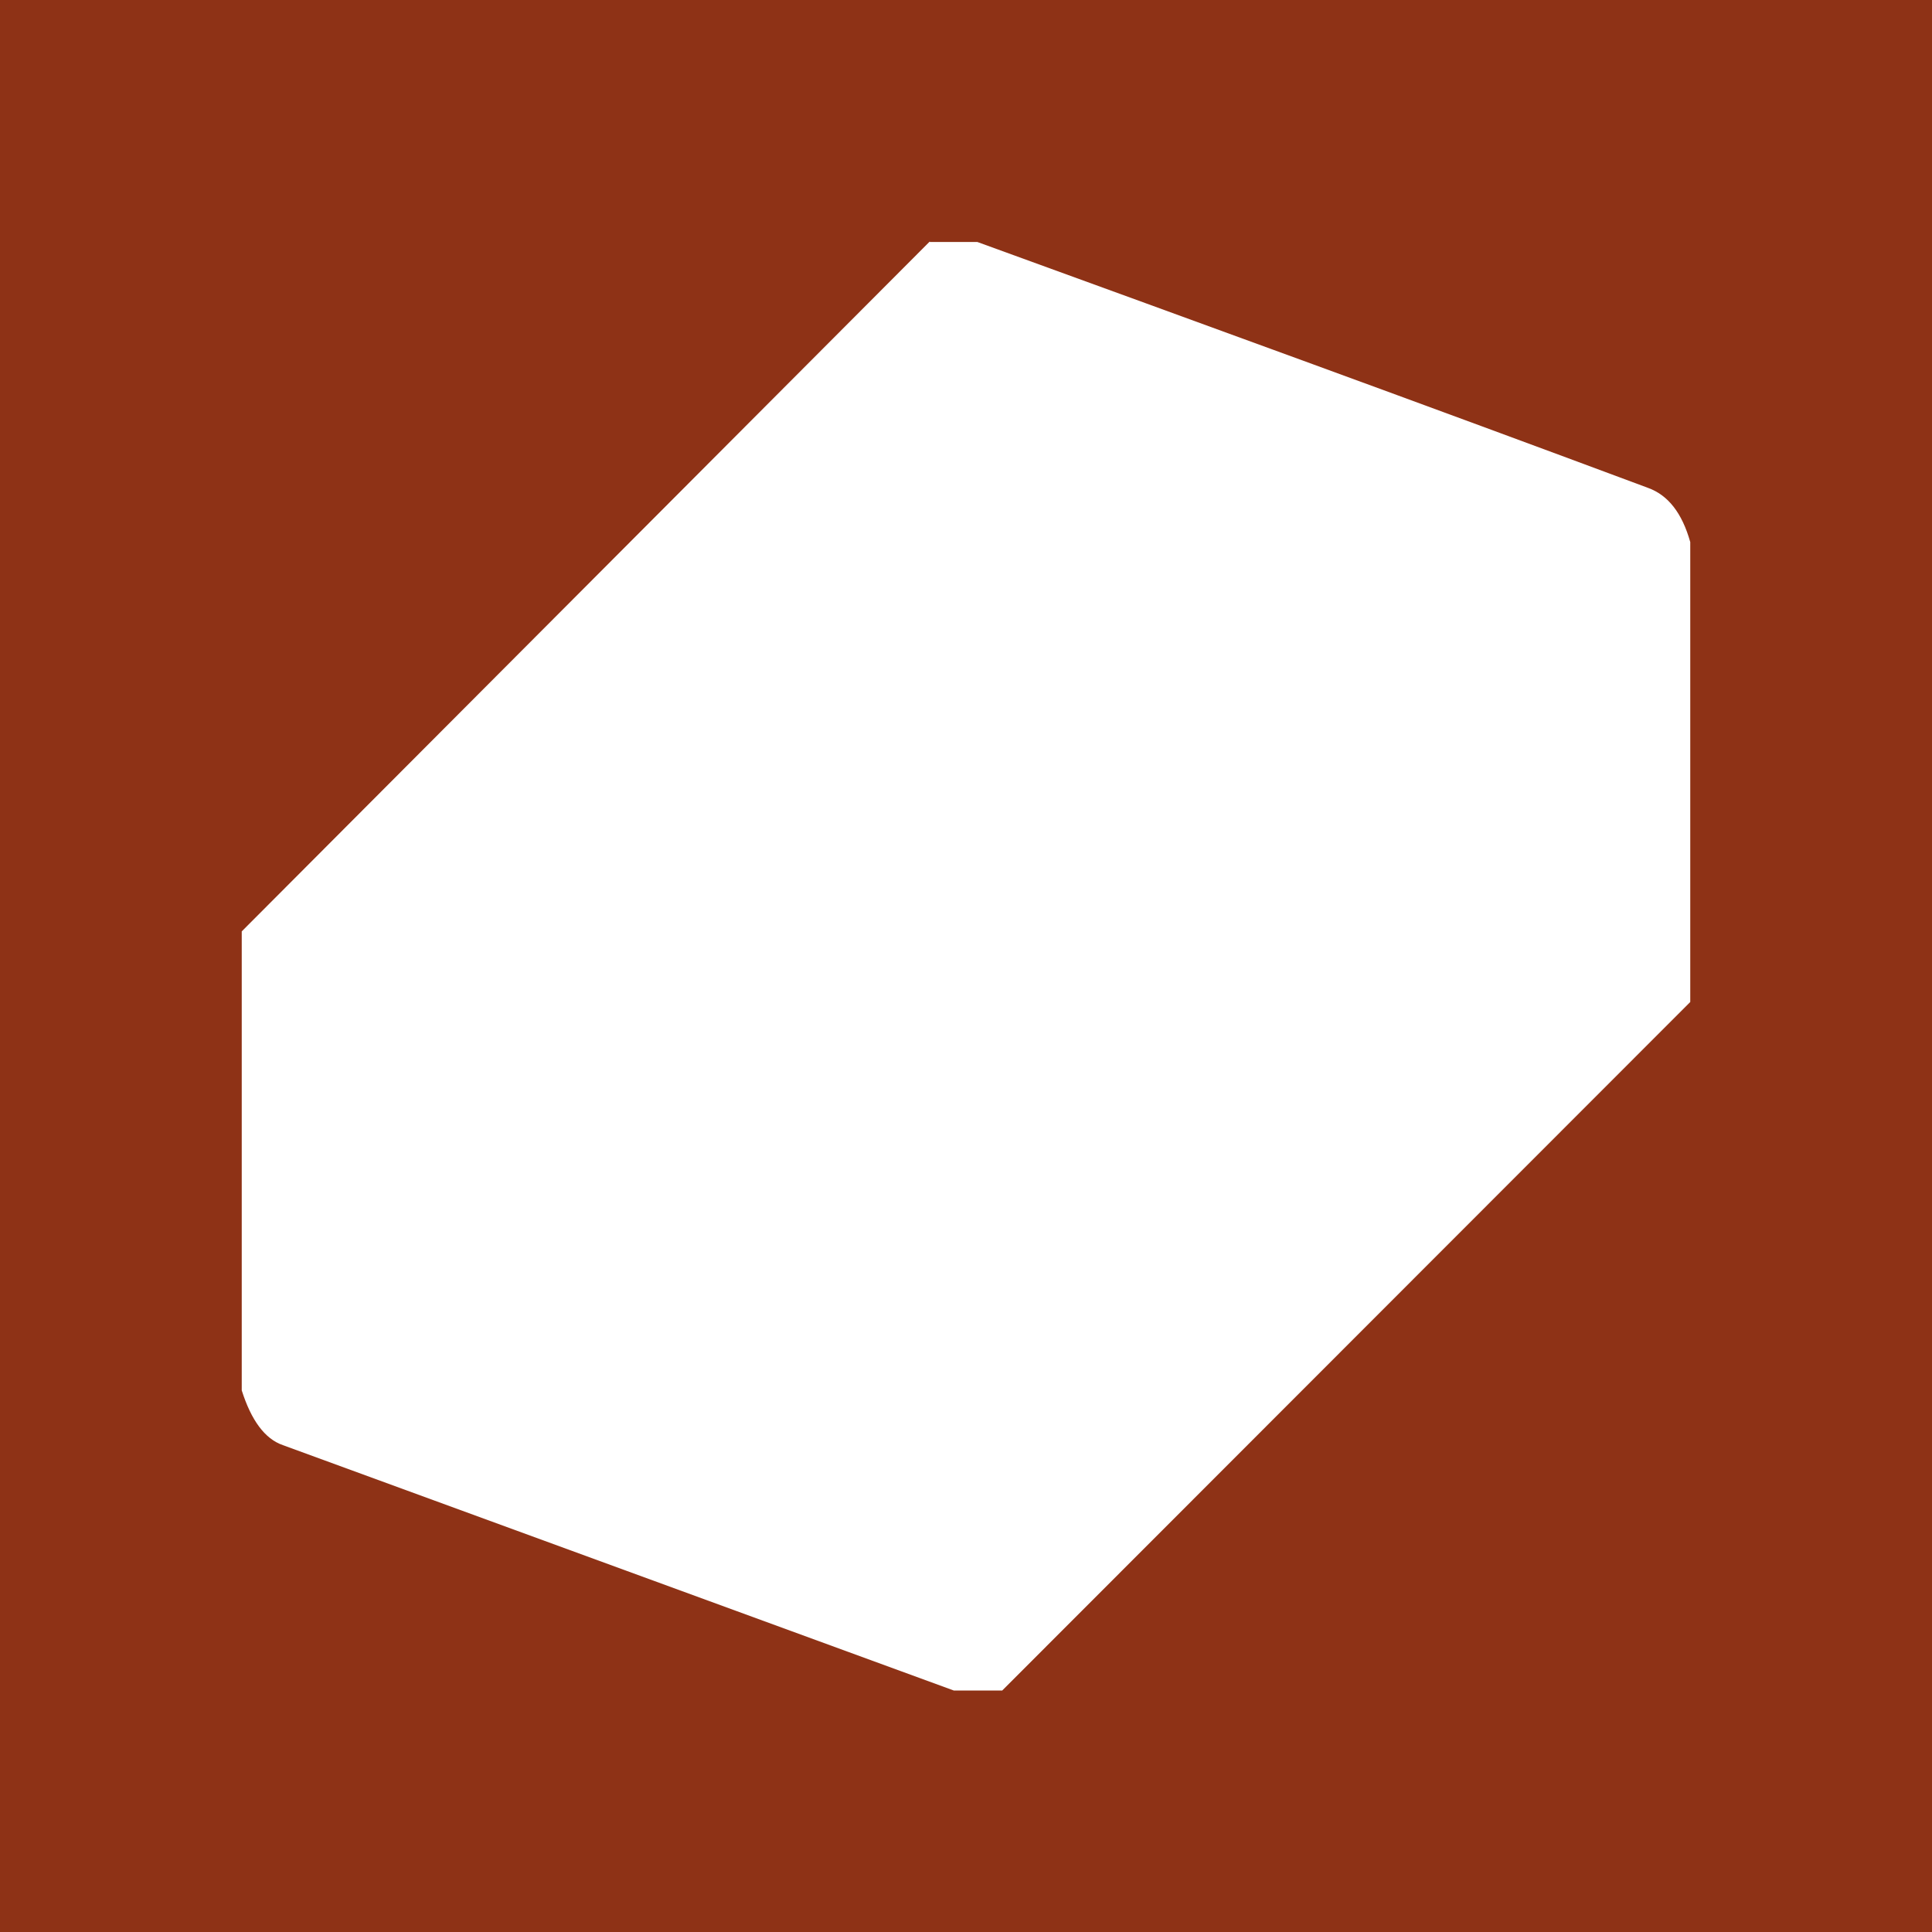 <svg width="24" height="24" viewBox="0 0 24 24" fill="none" xmlns="http://www.w3.org/2000/svg">
<rect x="0" y="0" width="24" height="24" fill="#808080" stroke="none"/>
<g clip-path="url(#clip0_328_19444)">
<path d="M24 0H0V24H24V0Z" fill="#8E3216"/>
<path d="M11.55 3.006H12.141C14.924 4.018 17.707 5.03 20.468 6.059C20.722 6.149 20.896 6.374 20.997 6.734V12.447L12.45 21H11.848L3.514 17.952C3.289 17.874 3.121 17.643 3.003 17.272V11.57L11.55 3V3.006Z" fill="white"/>
<path d="M19.872 6.971L12.197 14.703C12.09 14.694 11.983 14.688 11.876 14.686C11.764 14.686 11.663 14.663 11.567 14.629C9.25 13.807 6.939 12.97 4.633 12.116C4.409 12.031 4.313 11.874 4.33 11.655L11.854 4.142C11.876 4.12 11.91 4.103 11.944 4.091C11.977 4.083 12.012 4.085 12.045 4.097L19.872 6.965V6.971Z" fill="white"/>
<path d="M13.845 9.158C12.709 8.376 12.574 7.055 12.439 6.65C13.235 6.399 14.094 6.439 14.863 6.762C15.774 7.128 16.021 8.028 15.228 8.68C14.835 9.006 14.379 9.164 13.845 9.158Z" fill="white"/>
<path d="M12.434 6.65C12.709 7.552 13.318 8.314 14.138 8.781C14.164 8.796 14.185 8.817 14.2 8.843C14.214 8.868 14.222 8.897 14.222 8.927C14.222 8.955 14.214 8.983 14.201 9.007C14.187 9.032 14.167 9.053 14.143 9.068C14.053 9.124 13.958 9.152 13.851 9.158C12.923 9.259 10.848 8.674 11.534 7.392C11.692 7.088 11.995 6.846 12.434 6.65Z" fill="white"/>
<path d="M19.873 6.953V11.794C19.873 11.963 19.89 12.121 19.772 12.233L12 19.892V14.702L19.873 6.953ZM11.157 12.171C10.145 11.48 9.515 10.675 9.256 9.765C9.994 9.489 10.81 9.509 11.534 9.821C12.523 10.242 12.883 11.204 11.826 11.896C11.511 12.098 11.286 12.194 11.162 12.177L11.157 12.171Z" fill="white"/>
<path d="M9.256 9.765C9.515 10.676 10.15 11.48 11.162 12.178C10.24 12.403 9.442 12.301 8.761 11.874C7.704 11.216 8.238 10.108 9.256 9.765Z" fill="white"/>
<path d="M4.336 11.654C4.319 11.879 4.421 12.031 4.64 12.115C6.074 12.649 8.379 13.487 11.568 14.623C11.663 14.662 11.764 14.679 11.877 14.679H12.001V19.892C9.453 18.953 6.749 18.003 4.235 17.108C4.089 17.052 4.128 16.951 4.128 16.799V11.997C4.128 11.873 4.139 11.761 4.336 11.654Z" fill="white"/>
</g>
<defs>
<clipPath id="clip0_328_19444">
<rect width="24" height="24" fill="white"/>
</clipPath>
</defs>
</svg>
